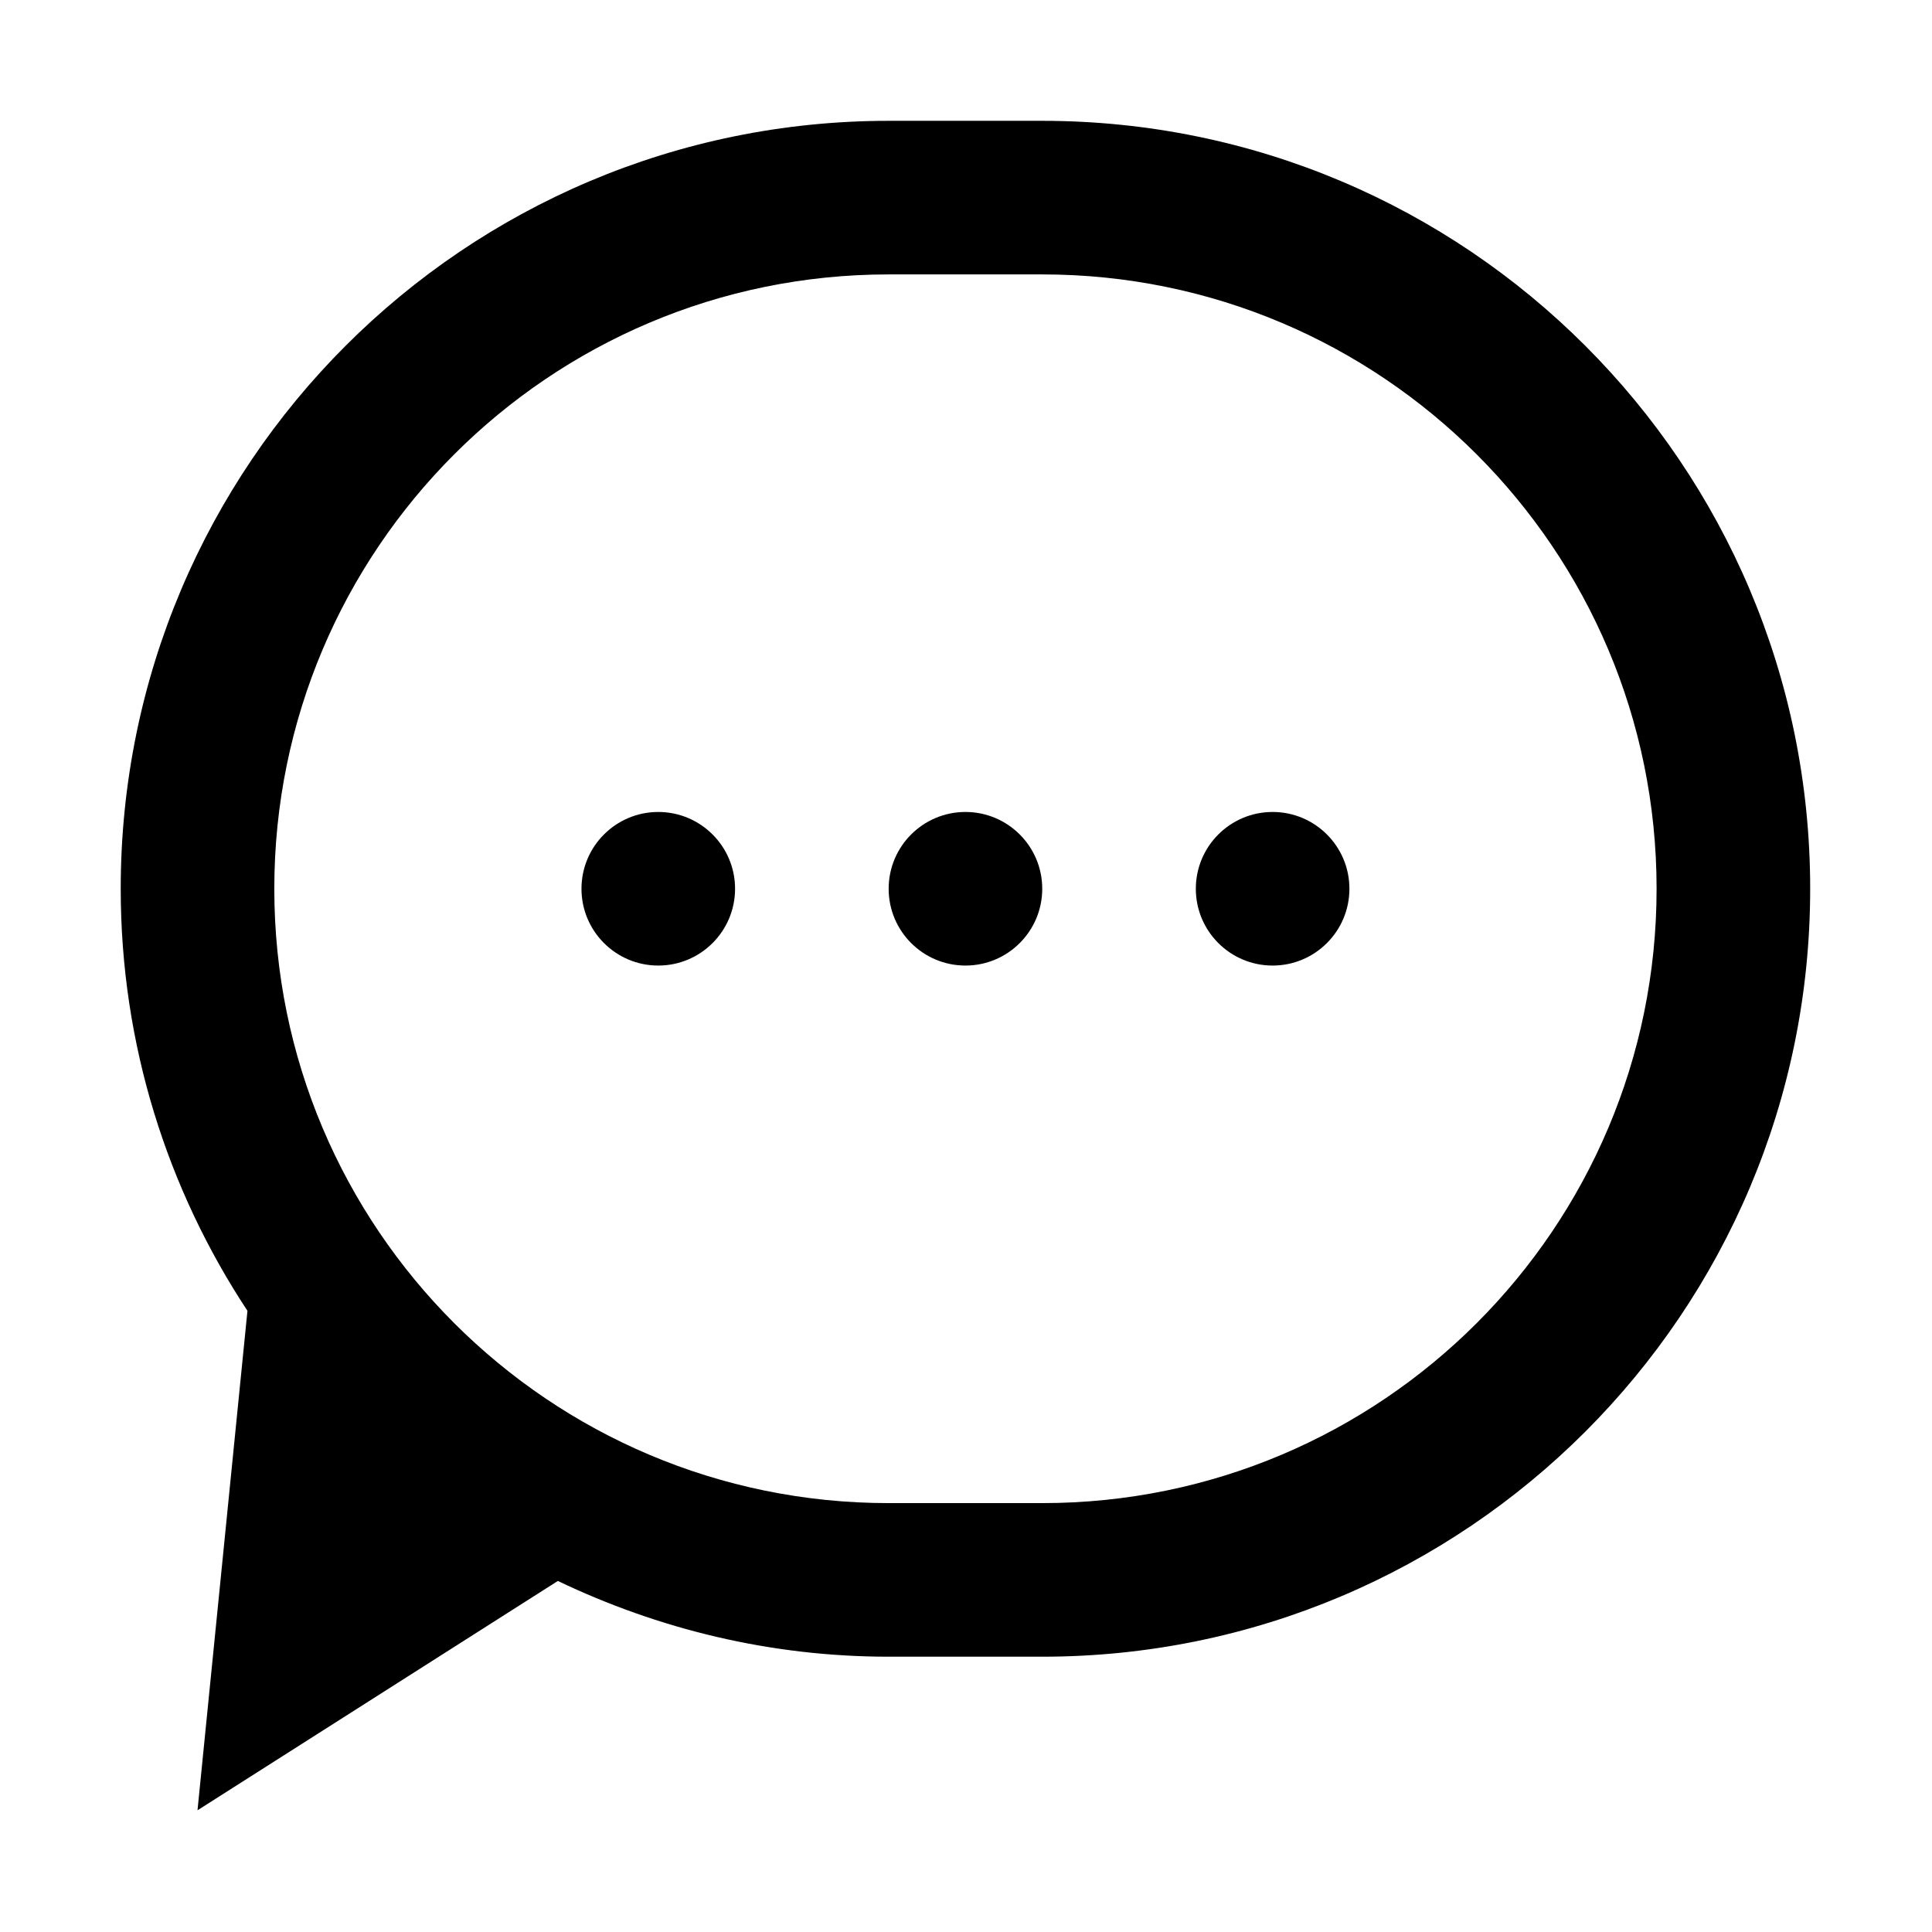 <?xml version="1.0" encoding="utf-8"?>
<!-- Generator: Adobe Illustrator 16.0.0, SVG Export Plug-In . SVG Version: 6.00 Build 0)  -->
<!DOCTYPE svg PUBLIC "-//W3C//DTD SVG 1.1//EN" "http://www.w3.org/Graphics/SVG/1.1/DTD/svg11.dtd">
<svg version="1.1" id="图形" xmlns="http://www.w3.org/2000/svg" xmlns:xlink="http://www.w3.org/1999/xlink" x="0px" y="0px"
	 width="1000.637px" height="1000.678px" viewBox="15.167 -16.333 1000.637 1000.678"
	 enable-background="new 15.167 -16.333 1000.637 1000.678" xml:space="preserve">
<path fill-rule="evenodd" clip-rule="evenodd" d="M554.972,841.718h-79.547c-61.447,0-119.359-14.371-171.329-39.23L117.462,921.266
	l25.869-258.685c-41.405-62.768-65.642-137.809-65.642-218.6c0-219.687,178.089-397.735,397.736-397.735h79.547
	c219.65,0,397.737,178.048,397.737,397.735C952.709,663.59,774.623,841.718,554.972,841.718z M554.972,125.794h-79.547
	c-175.757,0-318.189,142.468-318.189,318.187c0,175.718,142.433,318.189,318.189,318.189h79.547
	c175.76,0,318.189-142.471,318.189-318.189C873.162,268.262,730.732,125.794,554.972,125.794z M674.292,483.755
	c-21.943,0-39.772-17.789-39.772-39.774c0-21.984,17.829-39.773,39.772-39.773c21.948,0,39.775,17.789,39.775,39.773
	C714.068,465.966,696.241,483.755,674.292,483.755z M515.2,483.755c-21.945,0-39.774-17.789-39.774-39.774
	c0-21.984,17.829-39.773,39.774-39.773s39.772,17.789,39.772,39.773C554.972,465.966,537.145,483.755,515.2,483.755z
	 M356.104,483.755c-21.945,0-39.774-17.789-39.774-39.774c0-21.984,17.829-39.773,39.774-39.773
	c21.946,0,39.774,17.789,39.774,39.773C395.878,465.966,378.05,483.755,356.104,483.755z"/>
</svg>
